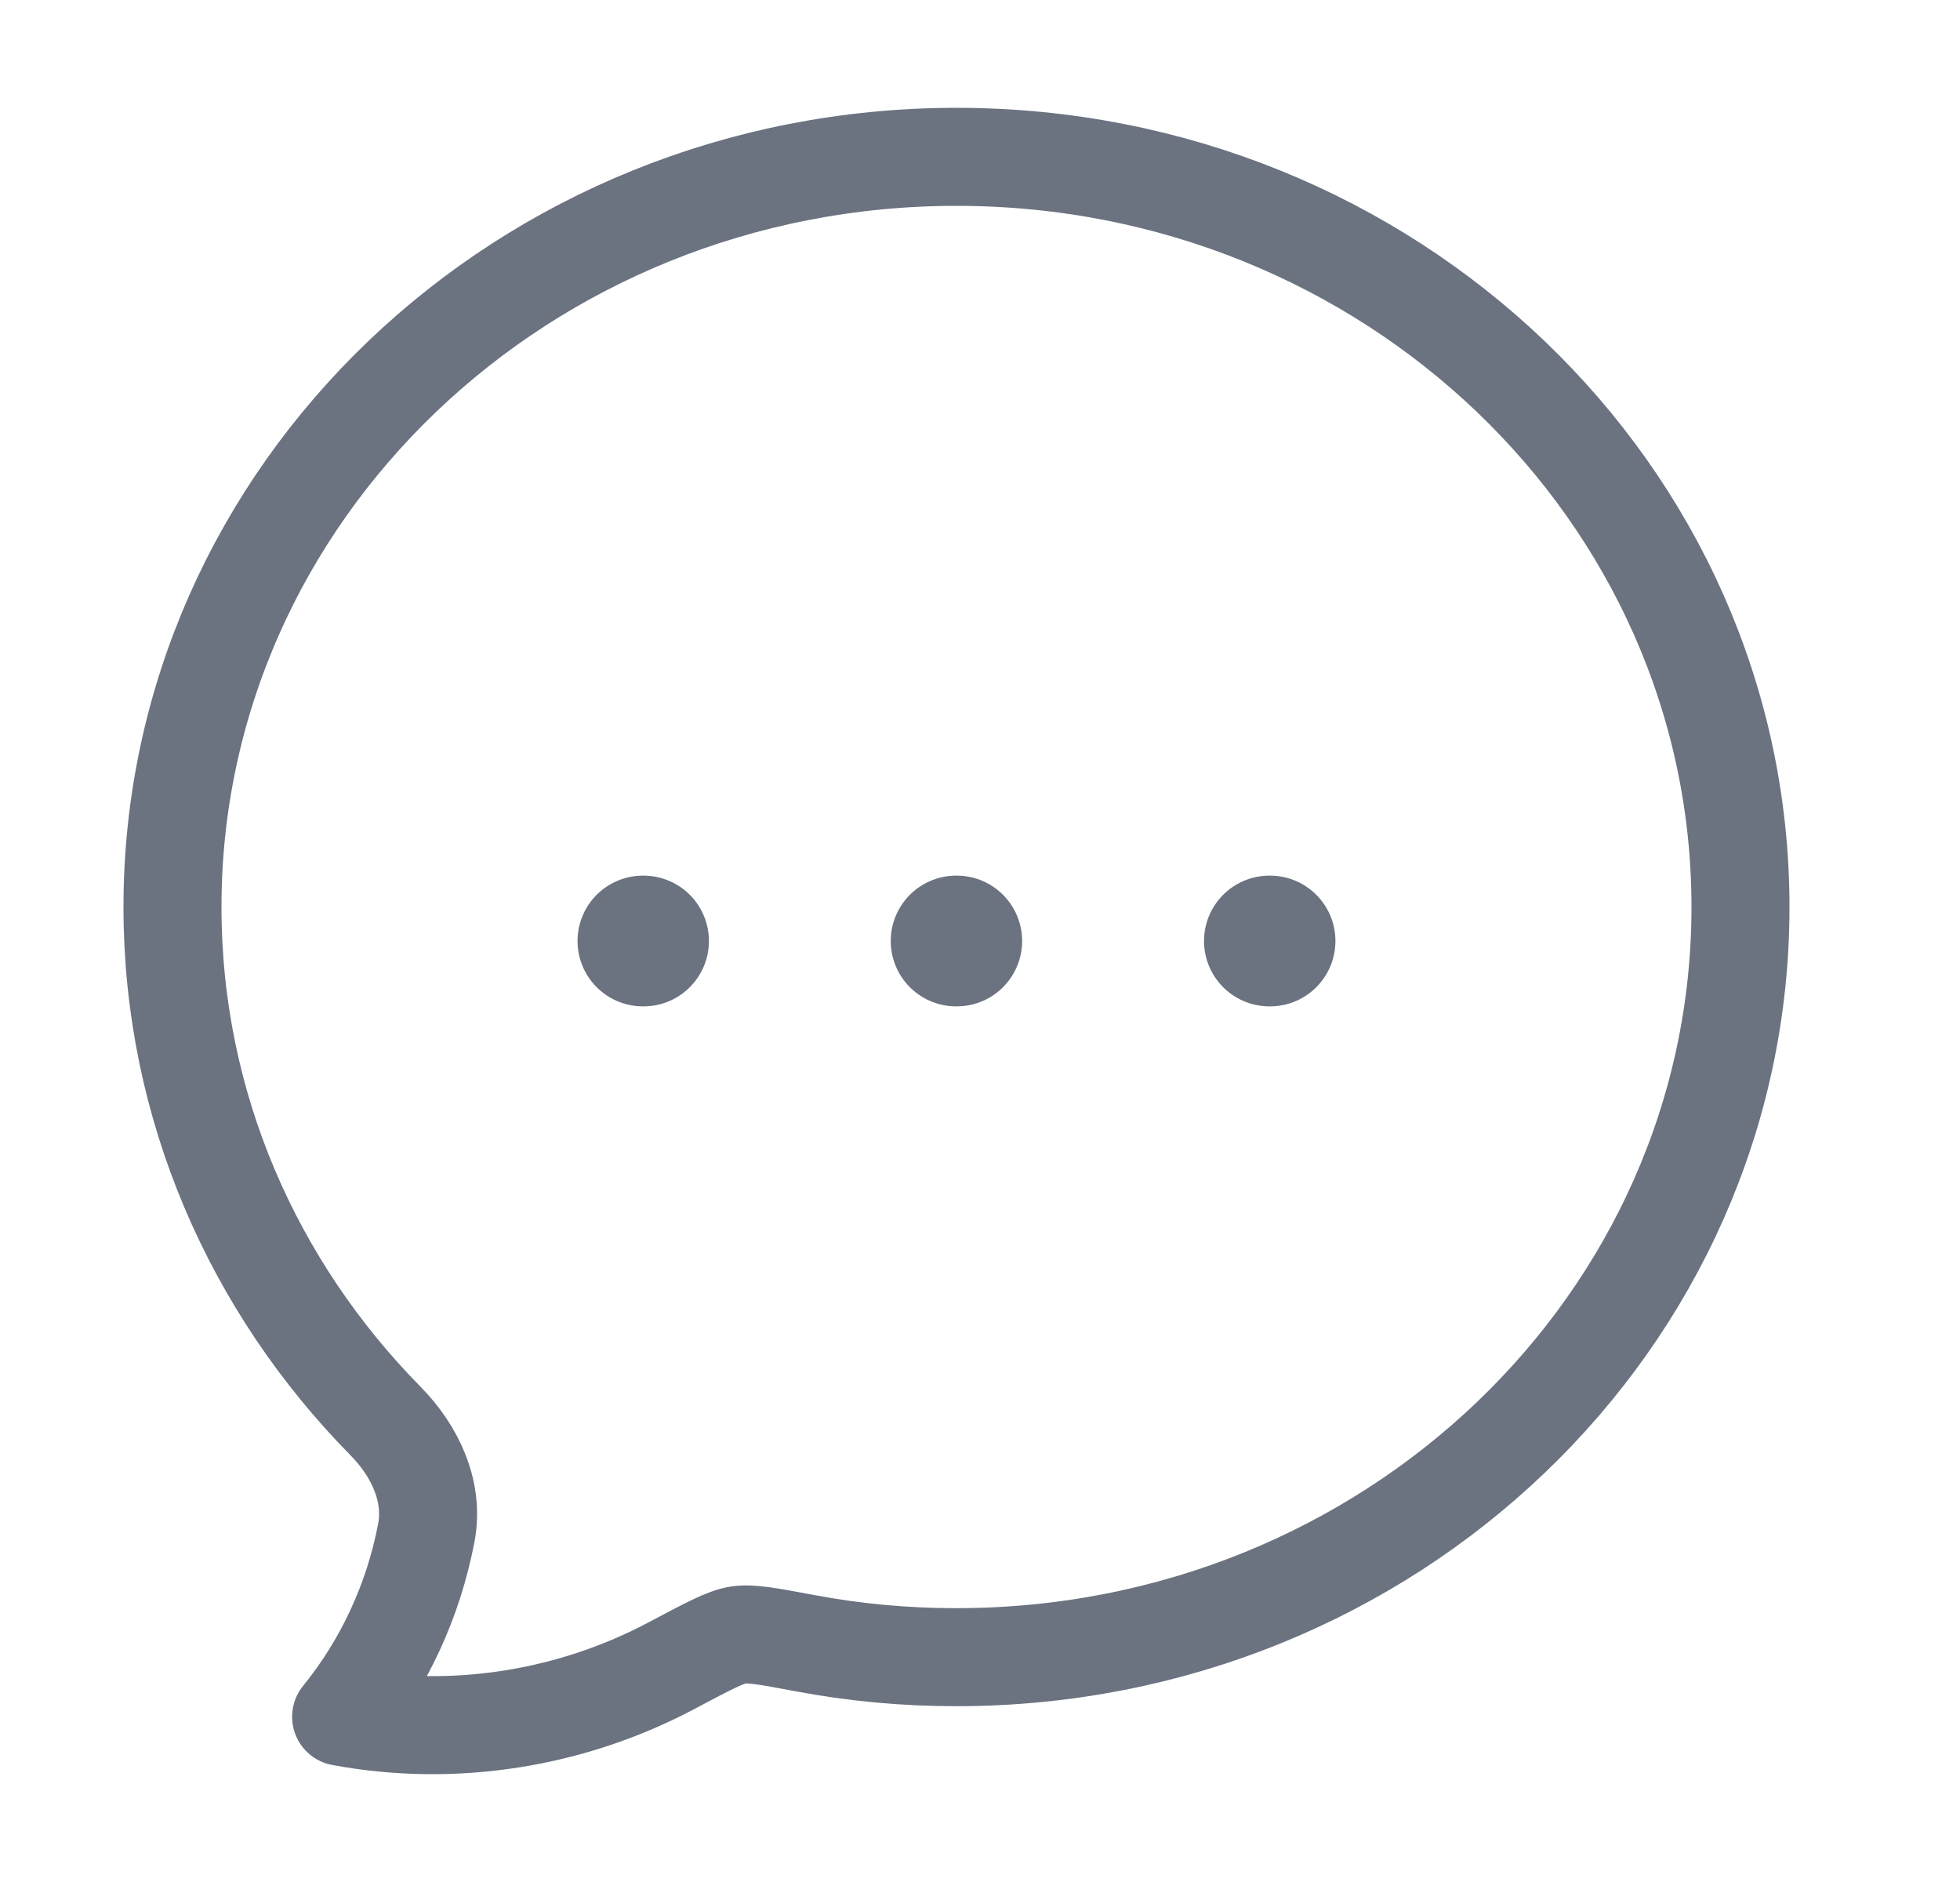 <svg width="25" height="24" viewBox="0 0 25 24" fill="none" xmlns="http://www.w3.org/2000/svg">
<path d="M22.2 11.567C22.2 16.85 17.722 21.133 12.2 21.133C11.551 21.134 10.903 21.074 10.265 20.954C9.806 20.868 9.577 20.825 9.416 20.85C9.256 20.874 9.029 20.995 8.575 21.236C7.29 21.92 5.792 22.161 4.351 21.893C4.899 21.219 5.273 20.411 5.438 19.545C5.538 19.015 5.29 18.5 4.919 18.123C3.233 16.412 2.2 14.105 2.2 11.567C2.2 6.284 6.678 2 12.2 2C17.722 2 22.2 6.284 22.2 11.567Z" stroke="#6B7280" stroke-width="1.25" stroke-linejoin="round"/>
<path d="M12.195 12H12.204M16.191 12H16.2M8.2 12H8.209" stroke="#6B7280" stroke-width="1.667" stroke-linecap="round" stroke-linejoin="round"/>
</svg>
